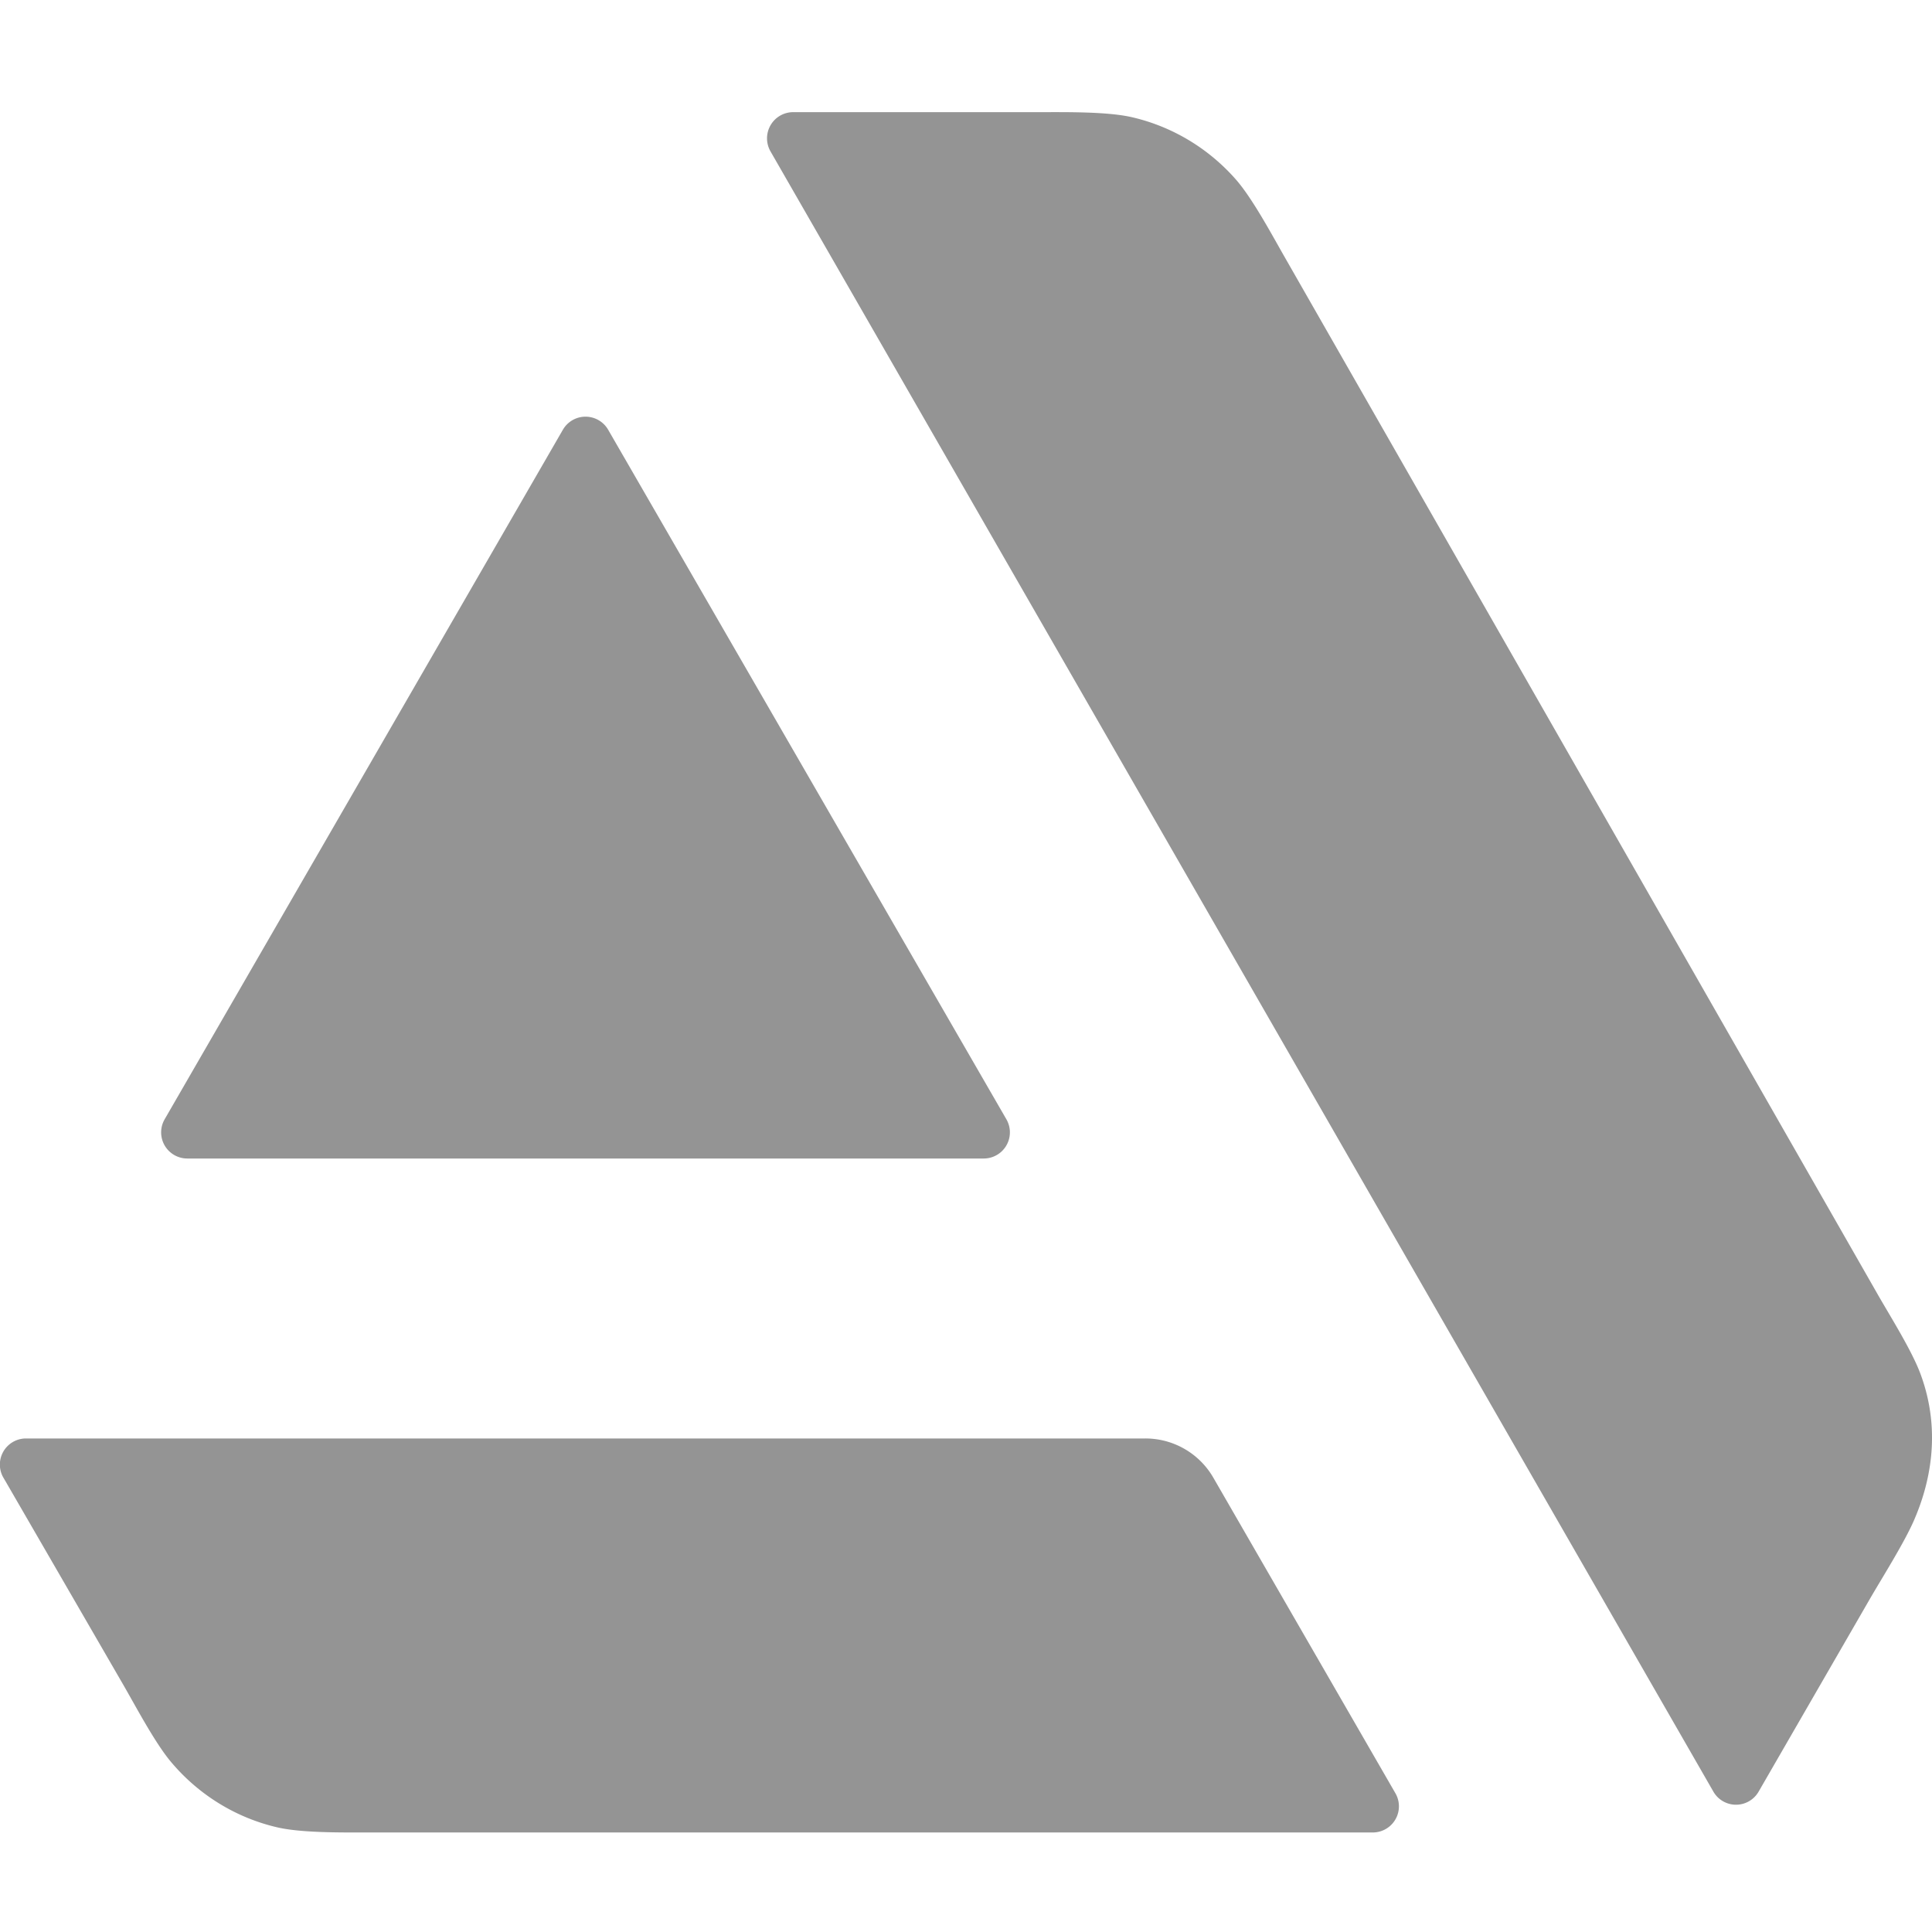 <?xml version="1.0" encoding="UTF-8" standalone="no"?>
<svg
   height="64"
   version="1.1"
   viewBox="0 0 64 64"
   width="64"
   xml:space="preserve"
   id="svg9035"
   sodipodi:docname="artstationl.svg"
   inkscape:version="1.2 (dc2aedaf03, 2022-05-15)"
   xmlns:inkscape="http://www.inkscape.org/namespaces/inkscape"
   xmlns:sodipodi="http://sodipodi.sourceforge.net/DTD/sodipodi-0.dtd"
   xmlns="http://www.w3.org/2000/svg"
   xmlns:svg="http://www.w3.org/2000/svg"><defs
     id="defs9039"><inkscape:path-effect
       effect="fillet_chamfer"
       id="path-effect9159"
       is_visible="true"
       lpeversion="1"
       nodesatellites_param="F,0,0,1,0,1.5,0,1 @ F,0,0,1,0,1.5,0,1 @ F,0,0,1,0,1.5,0,1 @ F,0,0,1,0,1.5,0,1 @ F,0,0,1,0,1.5,0,1 | F,0,0,1,0,1.5,0,1 @ F,0,0,1,0,1.5,0,1 @ F,0,0,1,0,1.5,0,1 @ F,0,0,1,0,1.5,0,1 @ F,0,0,1,0,1.5,0,1 @ F,0,0,1,0,1.5,0,1 | F,0,0,1,0,1.5,0,1 @ F,0,0,1,0,1.5,0,1 @ F,0,0,1,0,1.5,0,1"
       unit="px"
       method="auto"
       mode="F"
       radius="1.5"
       chamfer_steps="1"
       flexible="false"
       use_knot_distance="true"
       apply_no_radius="true"
       apply_with_radius="true"
       only_selected="false"
       hide_knots="false" /></defs><sodipodi:namedview
     id="namedview9037"
     pagecolor="#505050"
     bordercolor="#eeeeee"
     borderopacity="1"
     inkscape:showpageshadow="0"
     inkscape:pageopacity="0"
     inkscape:pagecheckerboard="0"
     inkscape:deskcolor="#505050"
     showgrid="false"
     inkscape:zoom="11.313709"
     inkscape:cx="12.993087"
     inkscape:cy="36.592776"
     inkscape:window-width="1920"
     inkscape:window-height="1009"
     inkscape:window-x="-8"
     inkscape:window-y="115"
     inkscape:window-maximized="1"
     inkscape:current-layer="svg9035" /><path
     d="m 0.113,48.949 3.967,6.855 c 0.415,0.717 1.044,1.914 1.574,2.549 0.895,1.072 2.123,1.853 3.529,2.18 0.805,0.187 2.159,0.17 2.987,0.17 H 45.474 A 0.866,0.866 120.007 0 0 46.224,59.402 L 40.193,48.95 a 2.597,2.597 30.007 0 0 -2.25,-1.299 l -37.082,0 a 0.865,0.865 119.971 0 0 -0.749,1.298 z M 62.193,42.863 42.541,8.489 C 42.13,7.77 41.491,6.577 40.948,5.955 40.062,4.941 38.867,4.201 37.508,3.885 36.703,3.697 35.35,3.715 34.521,3.715 H 26.277 A 0.868,0.868 120.054 0 0 25.524,5.015 l 31.234,54.335 a 0.864,0.864 0.053 0 0 1.498,0.001 l 3.677,-6.369 c 0.414,-0.717 1.137,-1.856 1.468,-2.614 0.499,-1.144 0.946,-2.905 0.213,-4.867 -0.289,-0.774 -1.01,-1.918 -1.421,-2.637 z M 33.338,37.078 20.146,14.236 a 0.866,0.866 1.1788458e-4 0 0 -1.5,-3e-6 L 5.454,37.078 a 0.866,0.866 60.003 0 0 0.75,1.299 H 32.588 a 0.866,0.866 119.997 0 0 0.75,-1.299 z"
     style="fill:#949494;stroke-width:0.141;fill-opacity:1"
     id="path9029"
     inkscape:path-effect="#path-effect9159"
     inkscape:original-d="m -0.63836459,47.650608 5.46967489,9.451401 c 1.0812884,2.137002 3.2816644,3.599658 5.8385367,3.599658 H 46.973733 L 39.443217,47.650608 Z M 62.937737,44.165474 41.796618,7.187238 C 40.702683,5.1266777 38.527459,3.7146092 36.021457,3.7146092 H 24.776761 l 32.729381,56.9360498 5.177116,-8.967597 c 0.241833,-0.406942 2.671393,-3.778117 0.254479,-7.517588 z M 34.088065,38.377382 19.396173,12.936966 4.7041414,38.377382 Z" /></svg>
